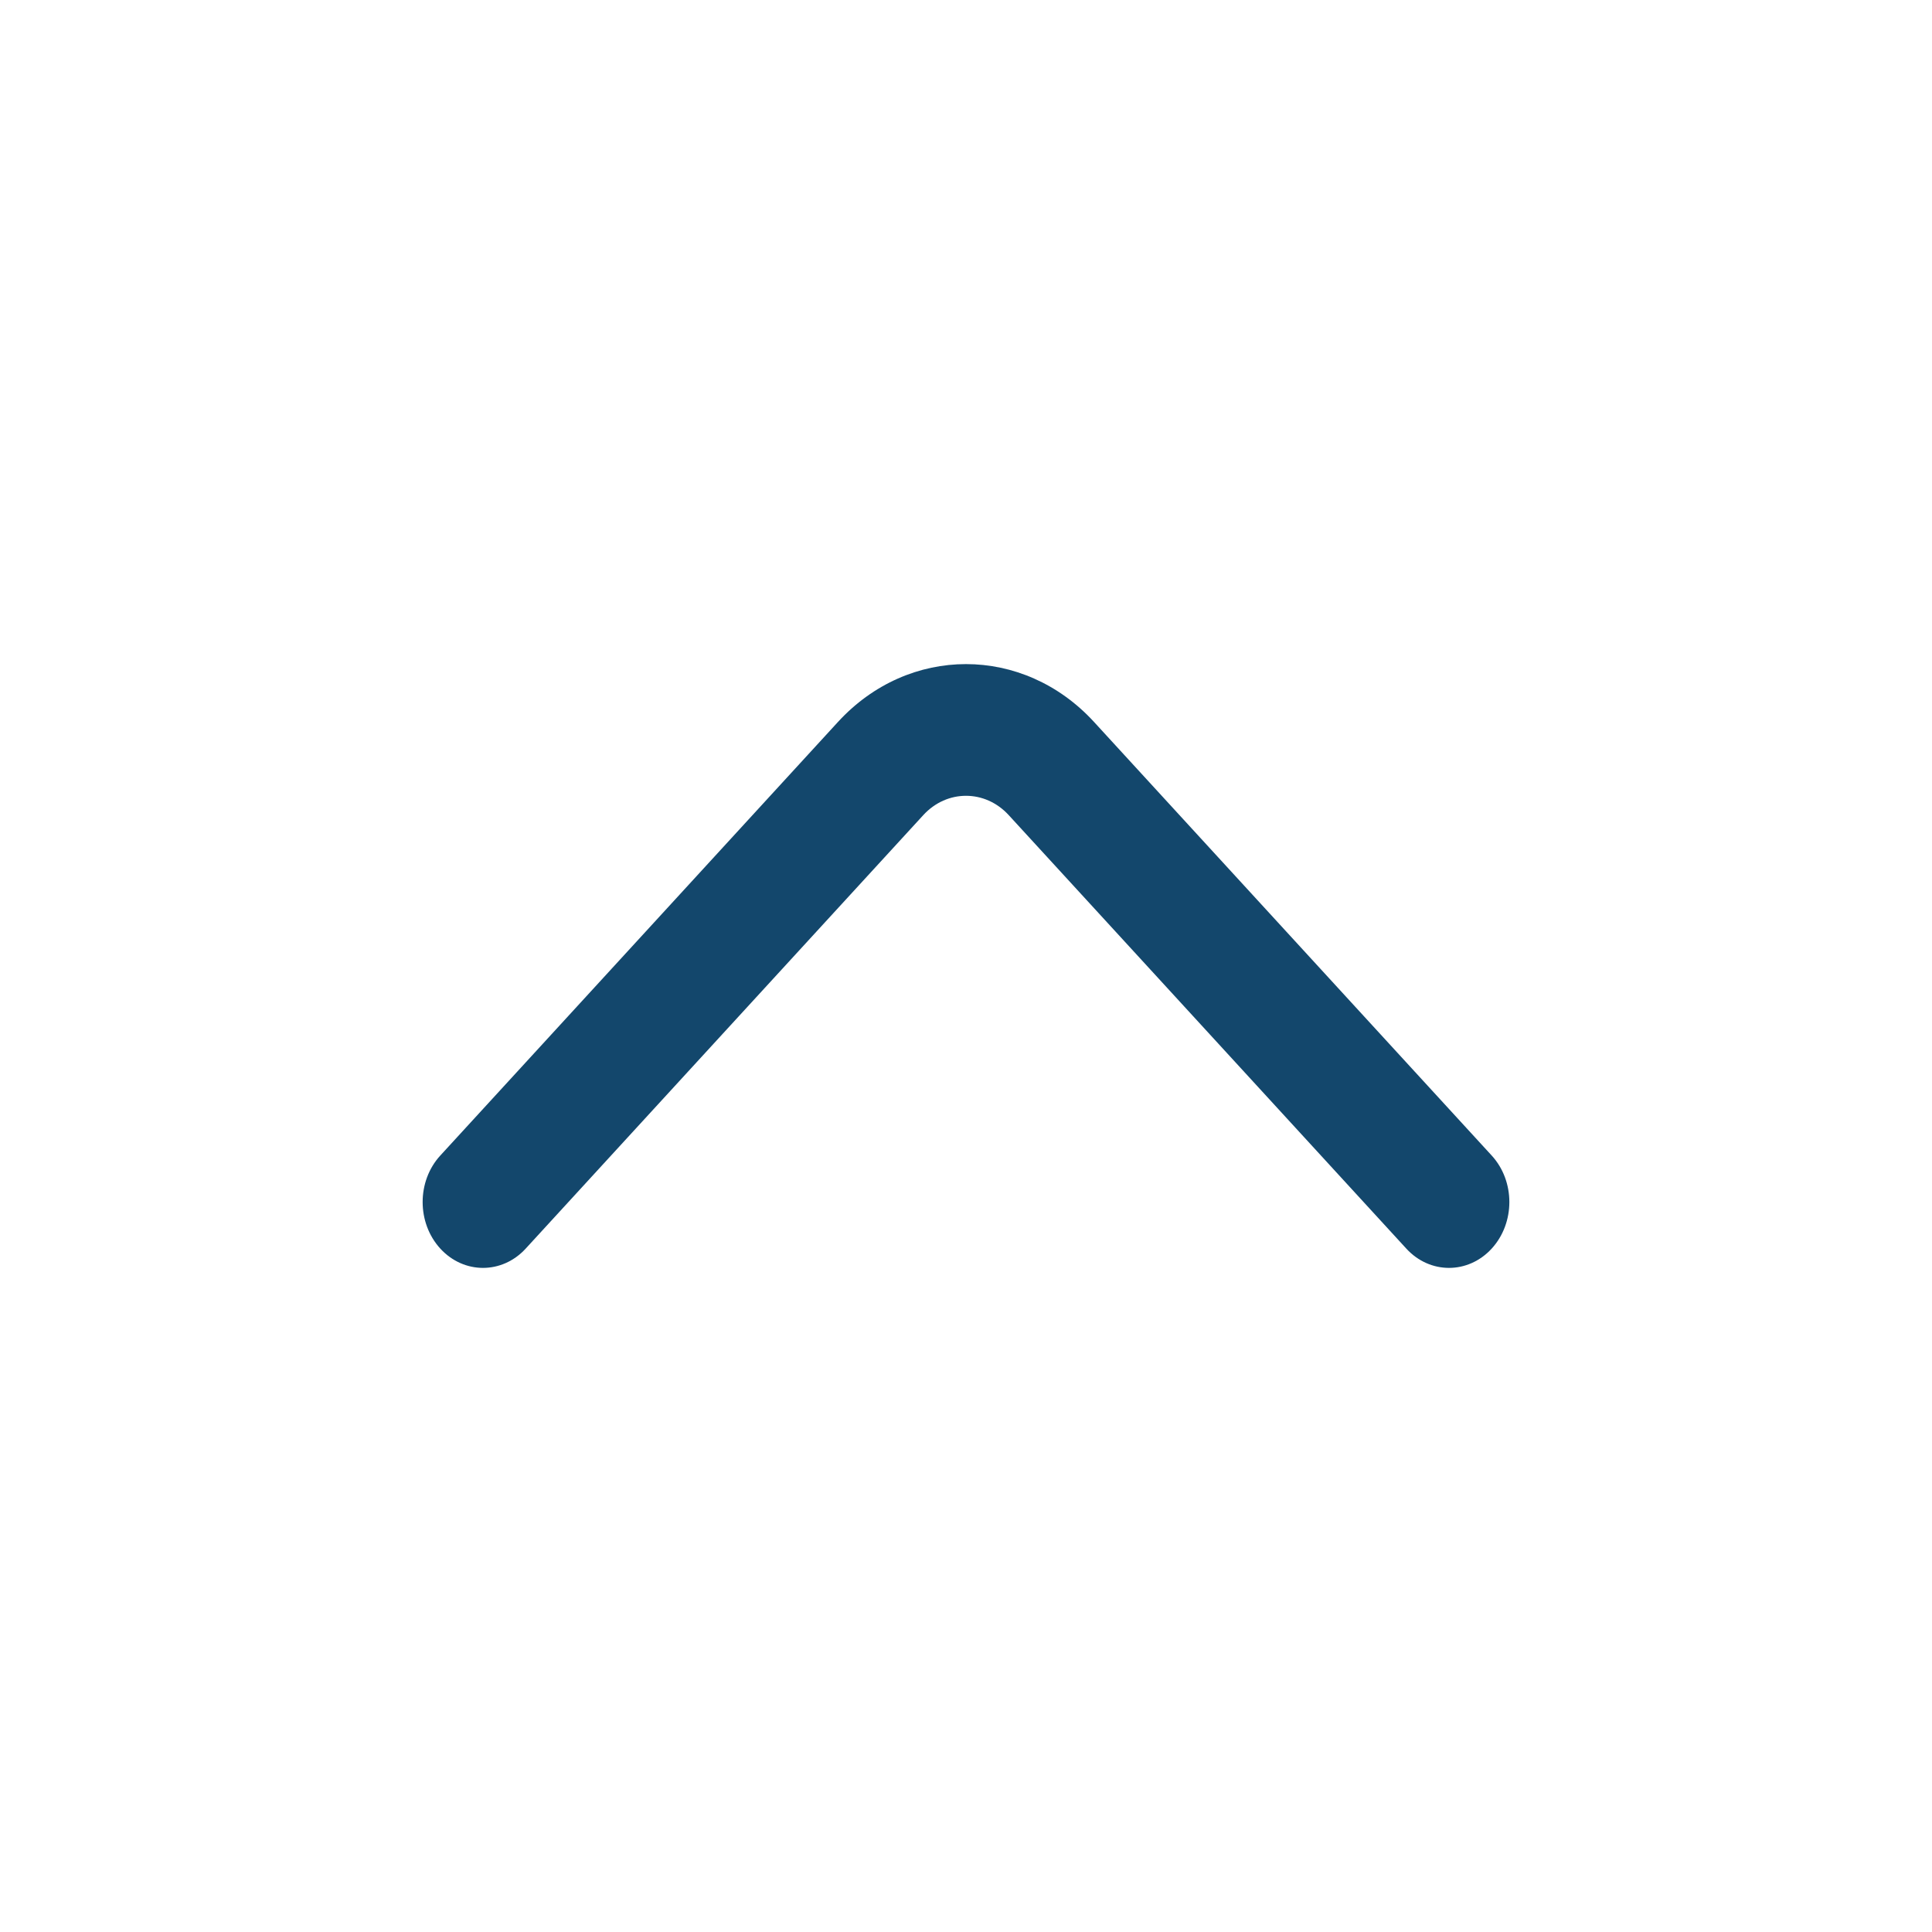 <svg xmlns="http://www.w3.org/2000/svg" width="24" height="24" viewBox="0 0 24 24" fill="none">
  <path fill-rule="evenodd" clip-rule="evenodd" d="M18.53 15.511C18.237 15.83 17.763 15.83 17.47 15.511L12.53 10.125C12.237 9.806 11.763 9.806 11.47 10.125L6.53 15.511C6.237 15.83 5.763 15.83 5.47 15.511C5.177 15.191 5.177 14.673 5.47 14.354L10.409 8.969C11.288 8.01 12.712 8.01 13.591 8.969L18.53 14.354C18.823 14.673 18.823 15.191 18.53 15.511Z" fill="#13476C"/>
</svg>
